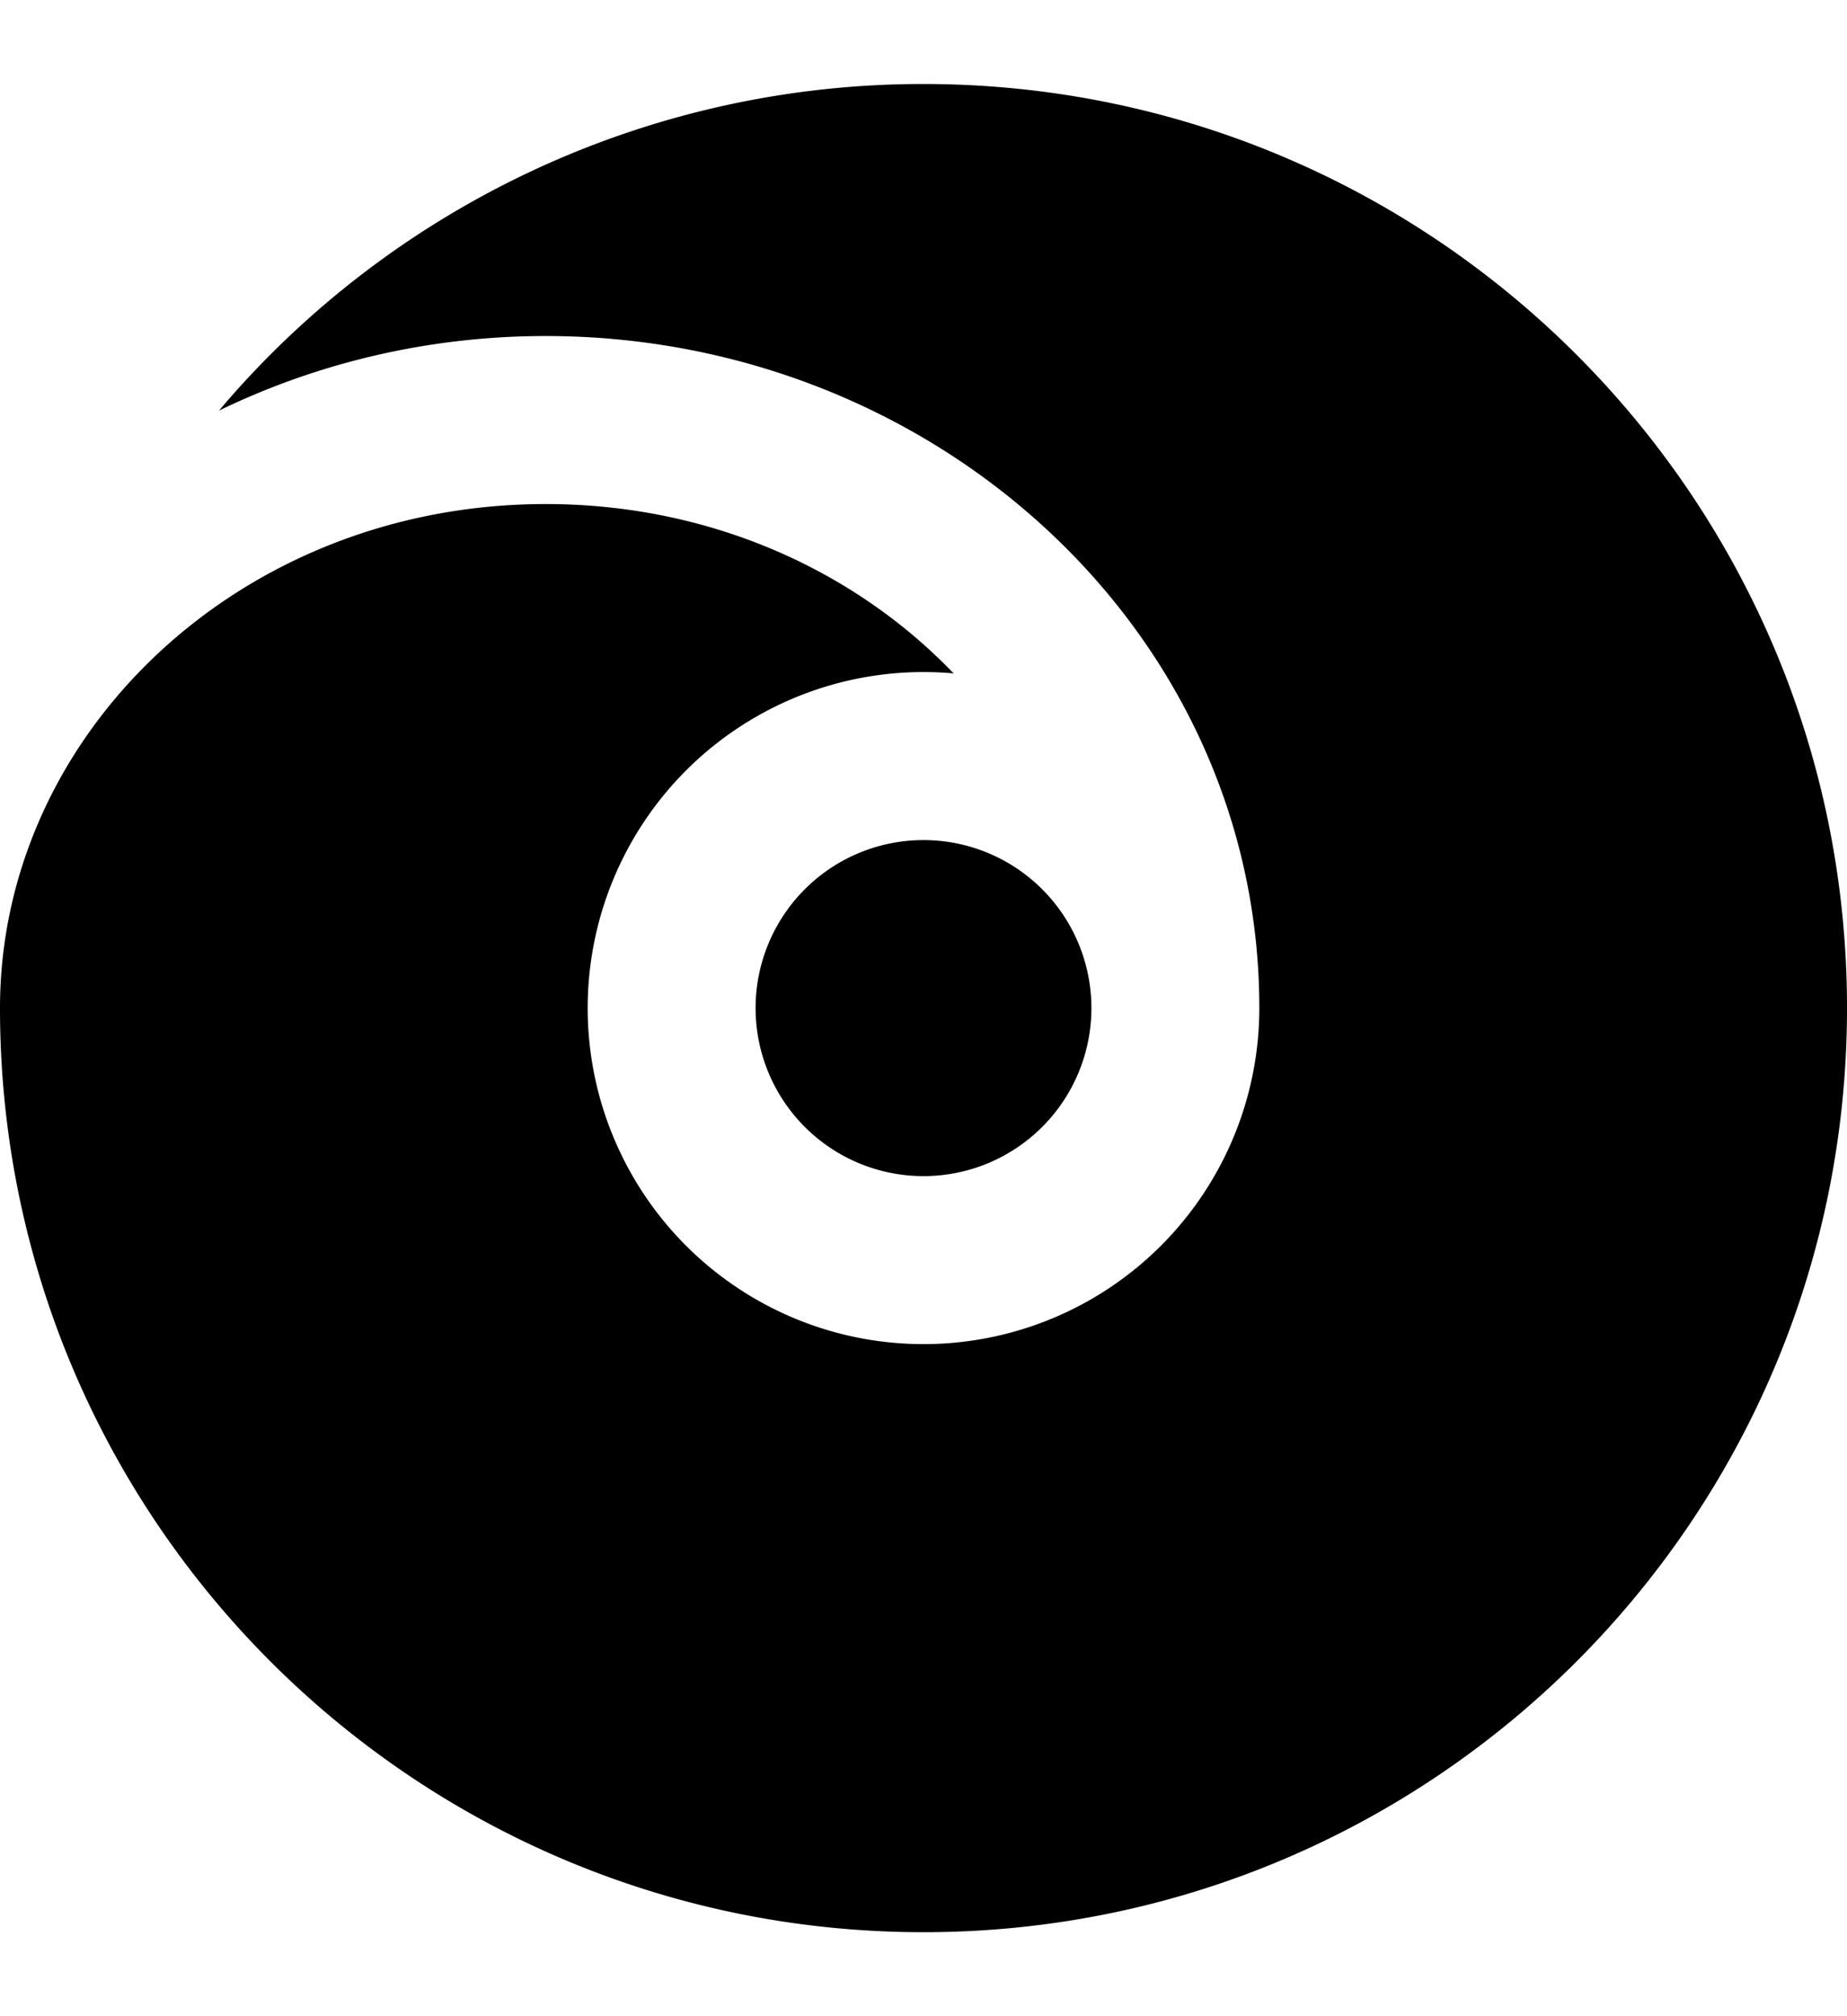 <svg width="22" height="24" viewBox="0 0 22 24" fill="none" xmlns="http://www.w3.org/2000/svg"><path d="M2.608 4.888A10.976 10.976 0 0 1 11 1c6.075 0 11 4.925 11 11s-4.925 11-11 11S0 18.075 0 12c0-3.25 2.844-6 6.5-6 1.956 0 3.679.787 4.859 2.016A4 4 0 1 0 15 12c0-4.482-3.871-8-8.5-8-1.394 0-2.72.32-3.892.888z" fill="currentColor"/><path d="M11 10a2 2 0 1 1 0 4 2 2 0 0 1 0-4z" fill="currentColor"/></svg>